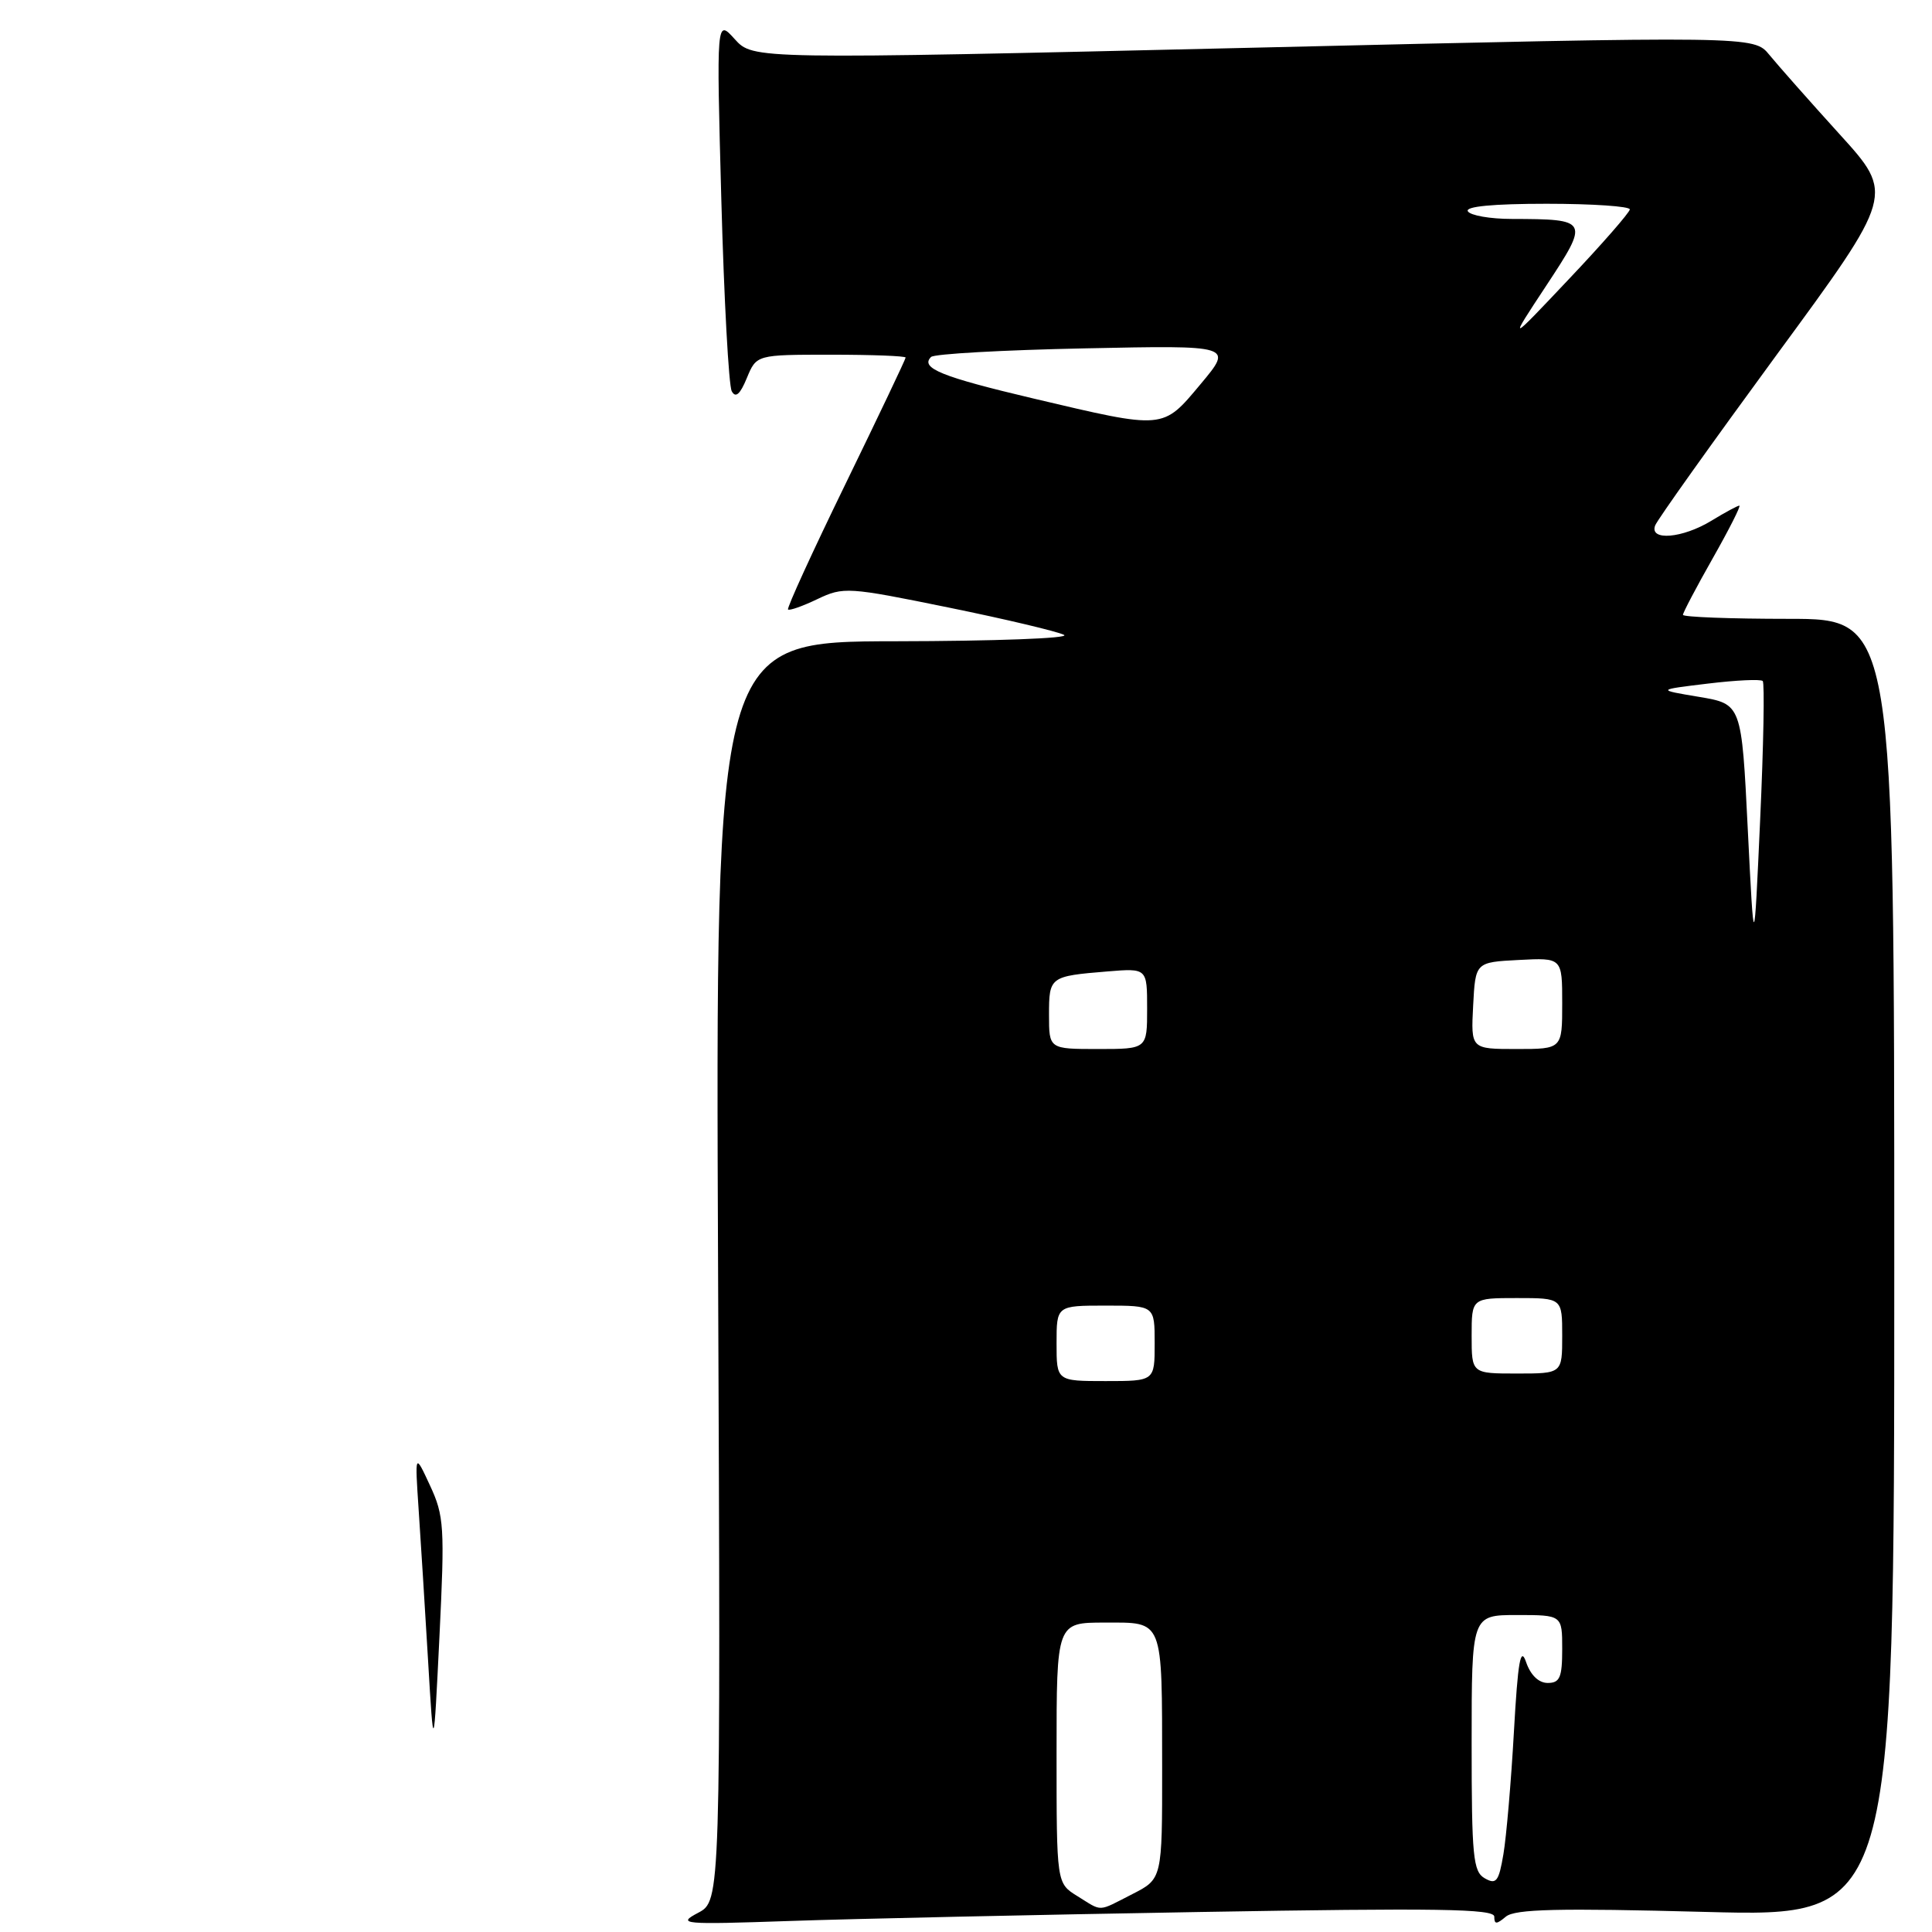 <?xml version="1.0" encoding="UTF-8" standalone="no"?>
<!DOCTYPE svg PUBLIC "-//W3C//DTD SVG 1.1//EN" "http://www.w3.org/Graphics/SVG/1.1/DTD/svg11.dtd" >
<svg xmlns="http://www.w3.org/2000/svg" xmlns:xlink="http://www.w3.org/1999/xlink" version="1.1" viewBox="0 0 256 256">
 <g >
 <path fill="currentColor"
d=" M 158.90 253.35 C 190.42 252.81 198.00 252.92 198.00 253.96 C 198.00 255.01 198.29 255.01 199.54 253.96 C 200.76 252.96 206.44 252.82 226.04 253.34 C 251.00 254.00 251.00 254.00 251.00 168.00 C 251.00 82.00 251.00 82.00 237.00 82.00 C 229.30 82.00 223.00 81.76 223.00 81.47 C 223.00 81.18 224.78 77.80 226.95 73.97 C 229.12 70.14 230.71 67.00 230.47 67.00 C 230.24 67.00 228.57 67.90 226.77 69.00 C 222.93 71.34 218.51 71.71 219.32 69.62 C 219.61 68.86 226.86 58.69 235.42 47.01 C 251.01 25.77 251.01 25.77 243.75 17.78 C 239.76 13.38 235.58 8.65 234.45 7.27 C 232.40 4.76 232.40 4.76 166.10 6.32 C 99.79 7.87 99.79 7.87 97.36 5.19 C 94.93 2.50 94.93 2.50 95.58 26.50 C 95.94 39.70 96.56 51.10 96.96 51.84 C 97.47 52.78 98.07 52.26 98.96 50.09 C 100.24 47.00 100.24 47.00 110.12 47.00 C 115.55 47.00 120.00 47.17 120.00 47.38 C 120.00 47.59 116.42 55.11 112.05 64.09 C 107.67 73.08 104.24 80.57 104.42 80.76 C 104.60 80.94 106.36 80.32 108.32 79.38 C 111.76 77.74 112.36 77.78 125.69 80.50 C 133.29 82.05 140.18 83.69 141.00 84.13 C 141.82 84.58 131.77 84.95 118.65 84.97 C 94.80 85.00 94.80 85.00 95.15 168.44 C 95.50 251.87 95.50 251.87 92.50 253.46 C 89.67 254.96 90.37 255.03 104.65 254.54 C 112.98 254.25 137.39 253.72 158.90 253.35 Z  M 56.72 220.00 C 56.31 213.12 55.75 204.12 55.47 200.00 C 54.97 192.50 54.97 192.50 56.98 196.84 C 58.85 200.86 58.94 202.32 58.23 216.84 C 57.46 232.50 57.46 232.50 56.72 220.00 Z  M 142.75 251.24 C 140.00 249.54 140.00 249.54 140.00 232.27 C 140.00 215.00 140.00 215.00 146.38 215.00 C 154.24 215.00 153.97 214.31 153.99 234.23 C 154.00 248.96 154.00 248.96 150.04 250.98 C 145.36 253.37 146.14 253.34 142.75 251.24 Z  M 196.75 248.89 C 195.19 248.01 195.00 246.05 195.00 230.95 C 195.00 214.00 195.00 214.00 201.00 214.00 C 207.00 214.00 207.00 214.00 207.00 218.50 C 207.00 222.27 206.69 223.00 205.08 223.00 C 203.89 223.00 202.81 221.97 202.22 220.25 C 201.48 218.09 201.13 220.09 200.60 229.50 C 200.23 236.10 199.60 243.39 199.21 245.69 C 198.60 249.31 198.26 249.75 196.75 248.89 Z  M 140.00 178.00 C 140.00 173.00 140.00 173.00 146.50 173.00 C 153.00 173.00 153.00 173.00 153.00 178.00 C 153.00 183.00 153.00 183.00 146.50 183.00 C 140.00 183.00 140.00 183.00 140.00 178.00 Z  M 195.00 177.00 C 195.00 172.00 195.00 172.00 201.00 172.00 C 207.00 172.00 207.00 172.00 207.00 177.00 C 207.00 182.00 207.00 182.00 201.00 182.00 C 195.00 182.00 195.00 182.00 195.00 177.00 Z  M 139.00 134.47 C 139.00 129.42 139.10 129.35 146.75 128.72 C 152.00 128.29 152.00 128.29 152.00 133.65 C 152.00 139.00 152.00 139.00 145.50 139.00 C 139.00 139.00 139.00 139.00 139.00 134.47 Z  M 195.20 133.25 C 195.50 127.50 195.50 127.50 201.25 127.20 C 207.00 126.90 207.00 126.90 207.00 132.95 C 207.00 139.00 207.00 139.00 200.95 139.00 C 194.90 139.00 194.90 139.00 195.20 133.25 Z  M 231.59 109.89 C 230.77 93.29 230.77 93.29 225.14 92.34 C 219.50 91.40 219.50 91.40 226.30 90.58 C 230.03 90.13 233.31 89.97 233.57 90.24 C 233.83 90.50 233.68 98.77 233.23 108.61 C 232.42 126.50 232.42 126.50 231.59 109.89 Z  M 137.00 52.82 C 124.75 49.93 121.89 48.77 123.37 47.30 C 123.77 46.89 132.94 46.38 143.75 46.16 C 163.39 45.75 163.39 45.75 159.10 50.88 C 154.02 56.95 154.39 56.92 137.00 52.82 Z  M 204.88 37.86 C 210.62 29.15 210.56 29.04 200.31 29.01 C 197.45 29.01 194.84 28.55 194.50 28.00 C 194.10 27.36 197.82 27.00 204.94 27.00 C 211.02 27.00 215.98 27.34 215.96 27.75 C 215.93 28.16 212.30 32.33 207.87 37.00 C 199.84 45.50 199.84 45.50 204.88 37.86 Z "/>
</g>
</svg>